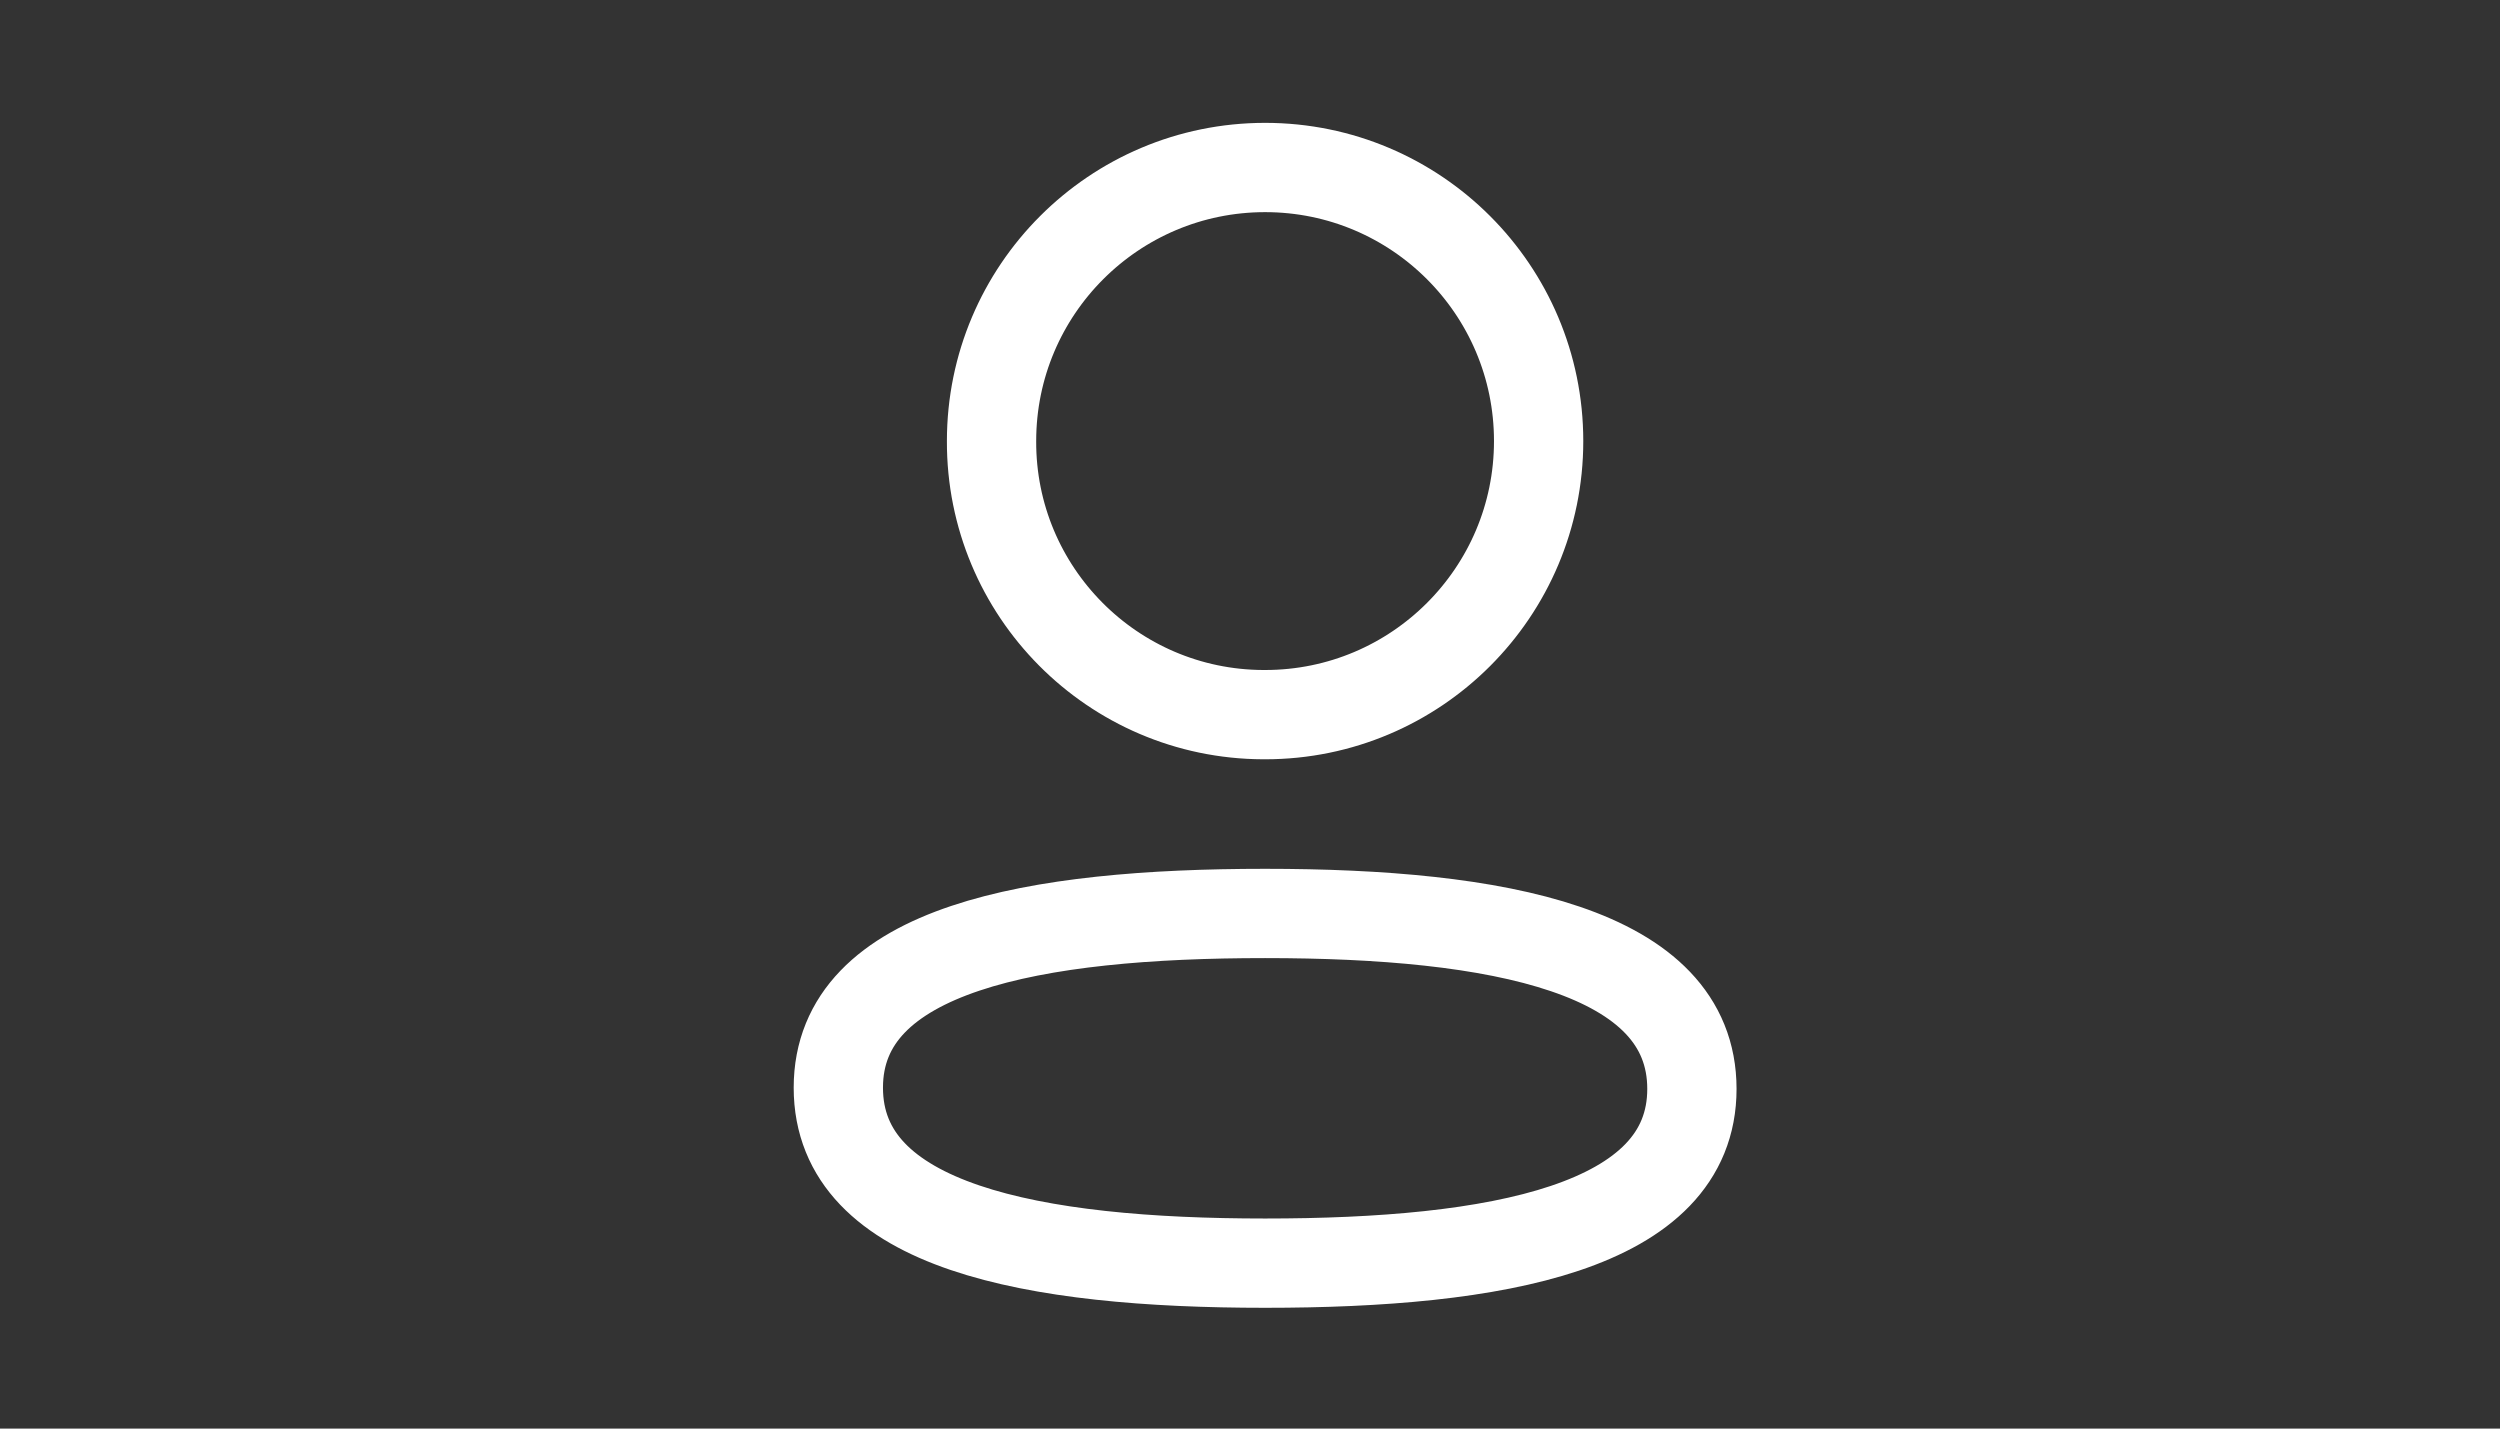 <svg width="42" height="24" viewBox="0 0 42 24" fill="none" xmlns="http://www.w3.org/2000/svg">
<rect x="0" y="0" width="42" height="24" fill="#333333" stroke="none"/>
<path fill-rule="evenodd" clip-rule="evenodd" d="M21.254 15.346C17.386 15.346 14.084 15.931 14.084 18.273C14.084 20.615 17.365 21.221 21.254 21.221C25.122 21.221 28.424 20.635 28.424 18.294C28.424 15.953 25.142 15.346 21.254 15.346Z" stroke="white" stroke-width="1.5" stroke-linecap="round" stroke-linejoin="round"/>
<path fill-rule="evenodd" clip-rule="evenodd" d="M21.254 12.006C23.792 12.006 25.849 9.948 25.849 7.41C25.849 4.872 23.792 2.814 21.254 2.814C18.716 2.814 16.658 4.872 16.658 7.41C16.649 9.939 18.693 11.997 21.222 12.006H21.254Z" stroke="white" stroke-width="1.5" stroke-linecap="round" stroke-linejoin="round"/>
</svg>
